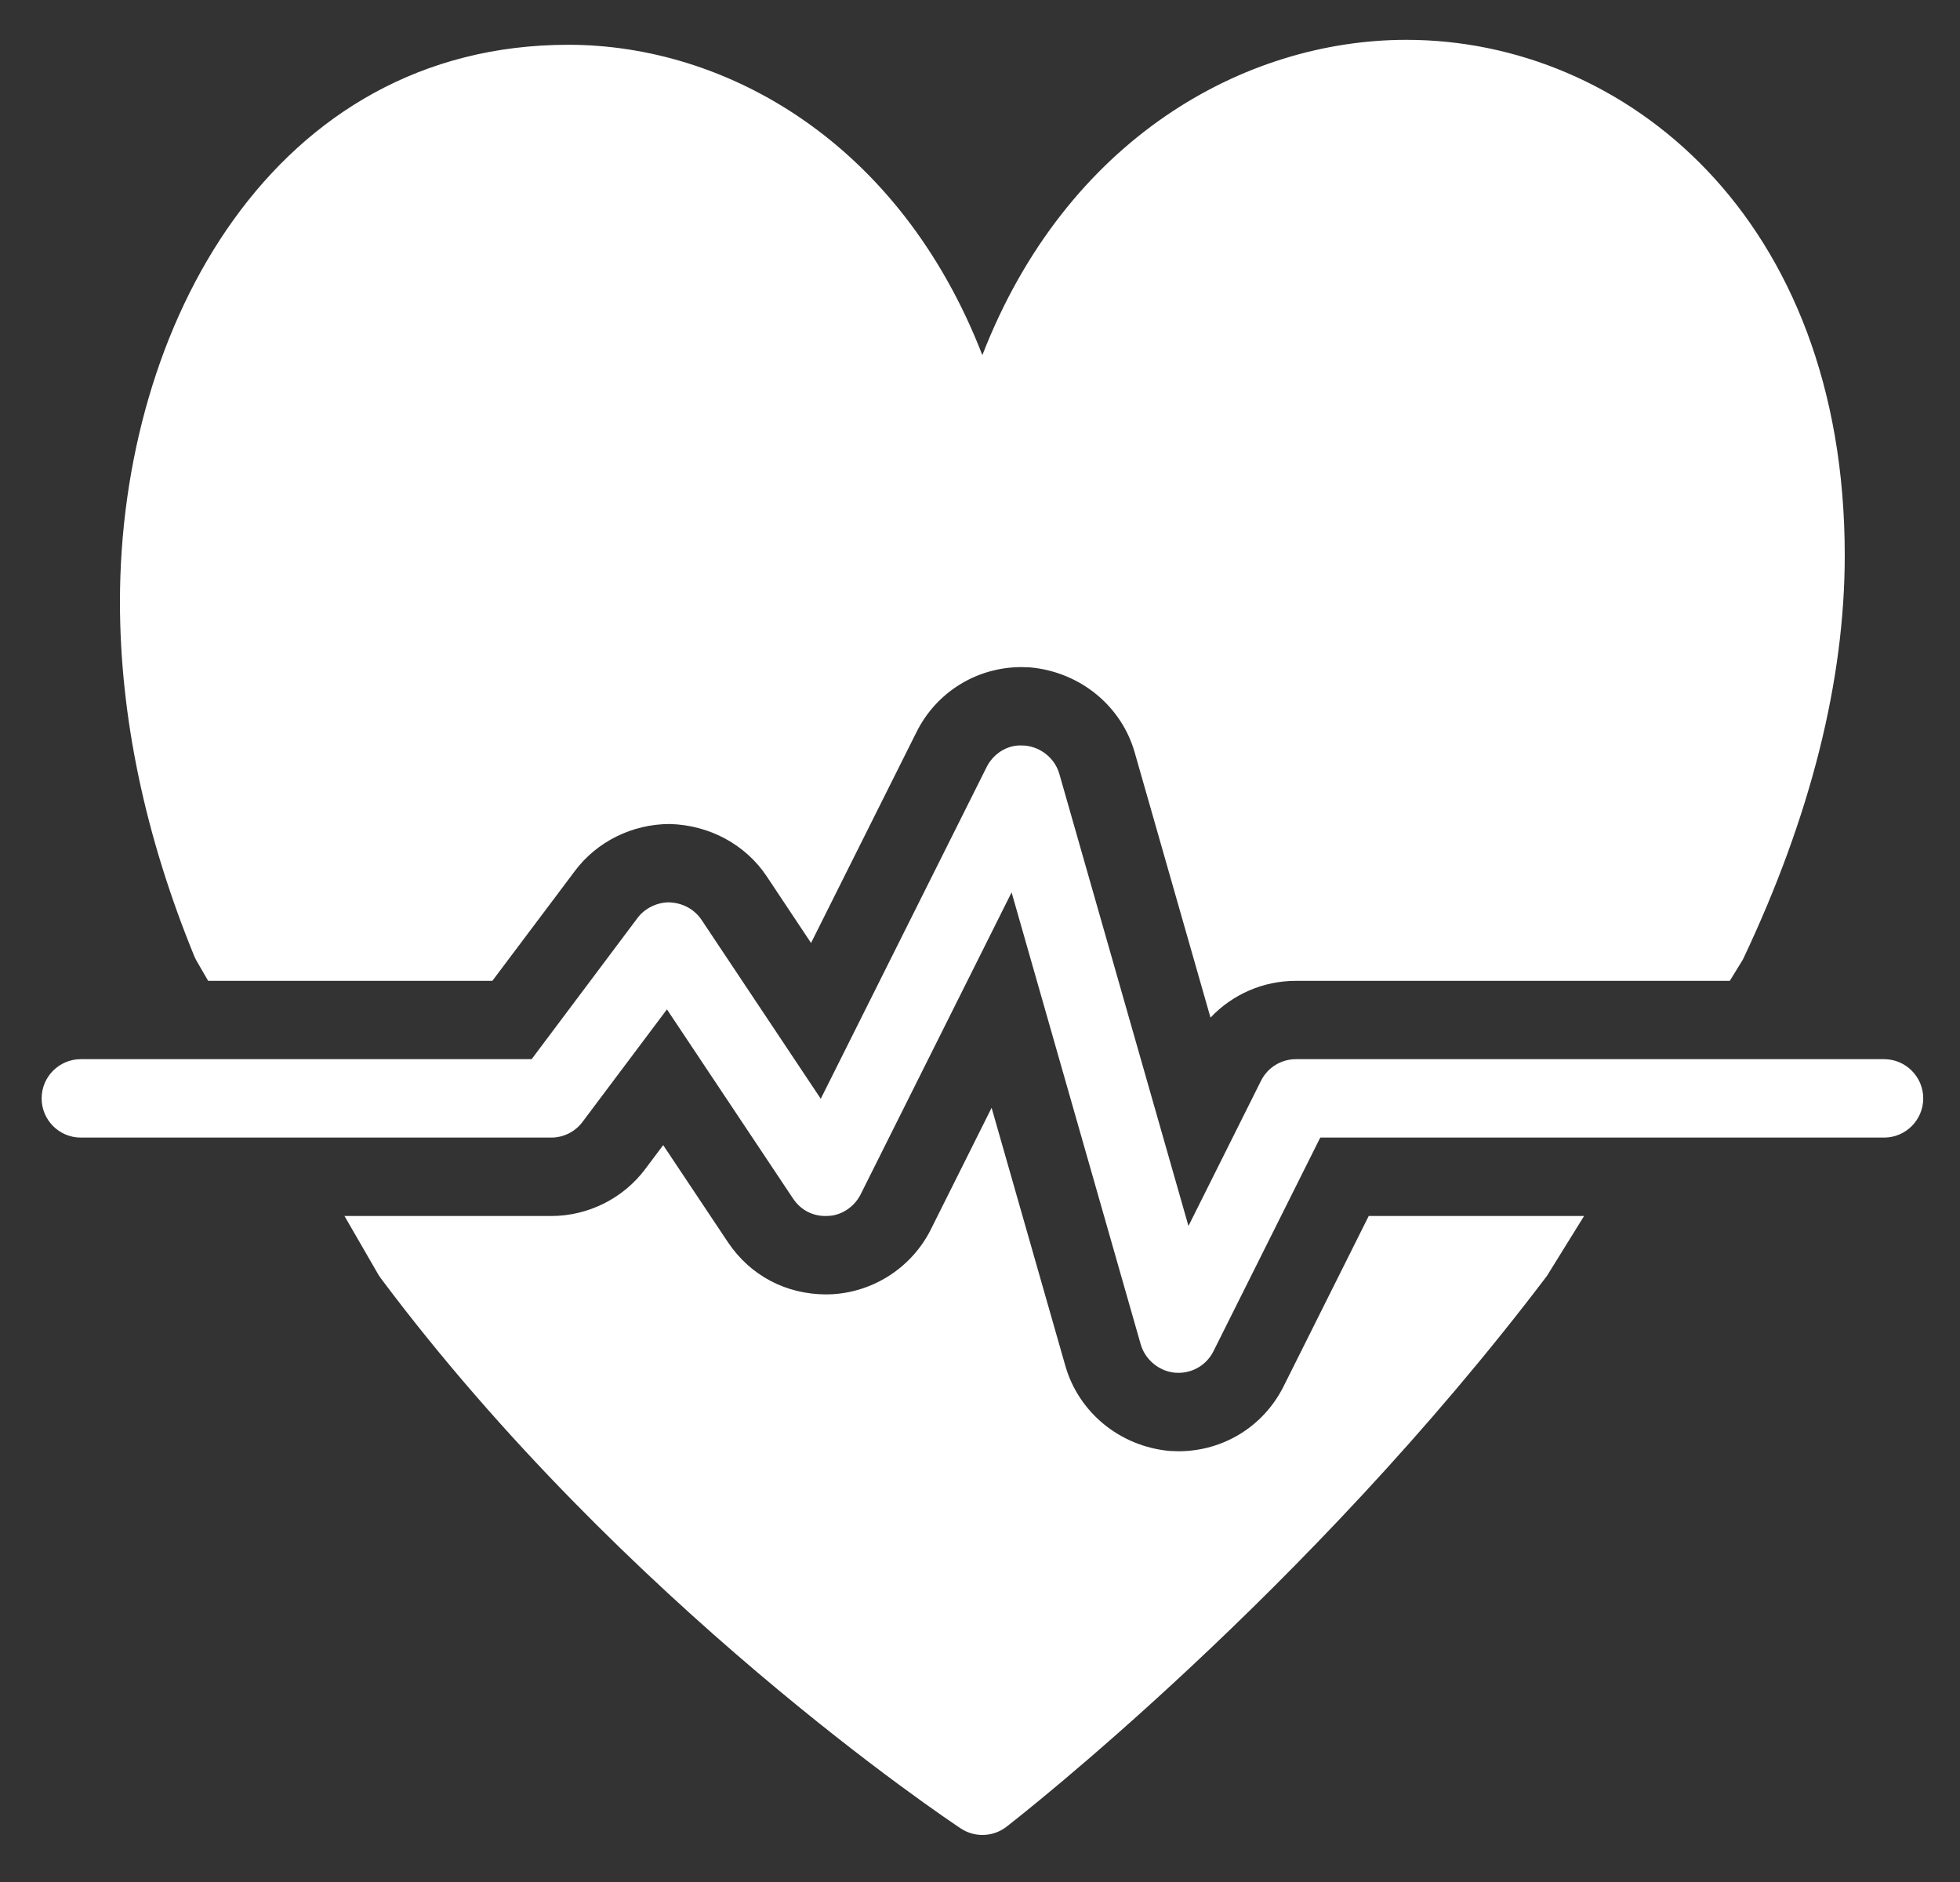 <?xml version="1.0" encoding="UTF-8" standalone="no"?>
<svg width="25px" height="24px" viewBox="0 0 25 24" version="1.1" xmlns="http://www.w3.org/2000/svg" xmlns:xlink="http://www.w3.org/1999/xlink" xmlns:sketch="http://www.bohemiancoding.com/sketch/ns">
    <rect x="0" y="0" width="25" height="24" fill="#333333" stroke="none"/>
    <!-- Generator: Sketch 3.3.3 (12072) - http://www.bohemiancoding.com/sketch -->
    <title>Fill 3832 + Fill 3833 + Fill 3834</title>
    <desc>Created with Sketch.</desc>
    <defs></defs>
    <g id="UI" stroke="none" stroke-width="1" fill="none" fill-rule="evenodd" sketch:type="MSPage">
        <g id="Dev-Set-Ticket-Price" sketch:type="MSArtboardGroup" transform="translate(-12, -339)" fill="#FFFFFF">
            <g id="Sidebar" sketch:type="MSLayerGroup">
                <g id="Fill-3832-+-Fill-3833-+-Fill-3834" transform="translate(12, 339)" sketch:type="MSShapeGroup">
                    <path d="M16.373,17.678 C16.117,18.19 15.603,18.507 15.031,18.507 L14.917,18.503 C14.281,18.444 13.758,18.009 13.589,17.419 L12.648,14.127 L11.873,15.678 C11.635,16.154 11.157,16.47 10.626,16.504 L10.545,16.507 L10.544,16.507 C10.02,16.507 9.567,16.263 9.284,15.84 L8.459,14.603 L8.231,14.907 C7.951,15.282 7.502,15.507 7.031,15.507 L4.394,15.507 L4.828,16.258 C4.838,16.274 4.849,16.29 4.861,16.306 C7.964,20.453 12.081,23.202 12.255,23.317 C12.339,23.373 12.435,23.4 12.531,23.4 C12.64,23.4 12.748,23.365 12.837,23.296 C12.993,23.175 16.681,20.299 19.732,16.27 L20.205,15.507 L17.458,15.507 L16.373,17.678 Z" id="Fill-3832"></path>
                    <path d="M2.51,12.258 L2.655,12.508 L6.28,12.508 L7.332,11.108 C7.611,10.733 8.065,10.508 8.544,10.508 C9.053,10.522 9.511,10.772 9.78,11.176 L10.345,12.025 L11.69,9.336 C11.944,8.825 12.46,8.507 13.031,8.507 L13.142,8.511 C13.78,8.57 14.305,9.005 14.473,9.595 L15.44,12.977 C15.719,12.681 16.11,12.508 16.53,12.508 L22.064,12.508 L22.21,12.27 C22.221,12.255 22.23,12.238 22.238,12.221 C23.096,10.407 23.53,8.678 23.53,7.081 C23.53,2.765 20.718,0.508 17.939,0.508 C15.876,0.508 13.602,1.766 12.53,4.529 C11.476,1.811 9.261,0.571 7.25,0.571 C3.495,0.571 1.53,4.144 1.53,7.673 C1.53,9.136 1.849,10.658 2.479,12.196 C2.489,12.217 2.498,12.238 2.51,12.258" id="Fill-3833"></path>
                    <path d="M24.031,13.507 L16.531,13.507 C16.34,13.507 16.169,13.613 16.084,13.783 L15.159,15.634 L13.512,9.869 C13.456,9.673 13.28,9.528 13.074,9.508 L13.01,9.506 C12.84,9.507 12.669,9.612 12.584,9.783 L10.469,14.012 L8.948,11.73 C8.856,11.593 8.704,11.512 8.531,11.507 C8.382,11.507 8.223,11.583 8.132,11.706 L6.781,13.507 L1.031,13.507 C0.755,13.507 0.531,13.731 0.531,14.007 C0.531,14.283 0.755,14.507 1.031,14.507 L7.031,14.507 C7.188,14.507 7.337,14.432 7.43,14.307 L8.507,12.872 L10.115,15.284 C10.211,15.427 10.358,15.507 10.53,15.507 L10.579,15.505 C10.739,15.494 10.899,15.389 10.978,15.23 L12.903,11.38 L14.55,17.144 C14.605,17.338 14.784,17.486 14.984,17.505 L15.037,17.507 C15.225,17.505 15.394,17.399 15.478,17.231 L16.84,14.507 L24.031,14.507 C24.307,14.507 24.531,14.283 24.531,14.007 C24.531,13.731 24.307,13.507 24.031,13.507" id="Fill-3834"></path>
                </g>
            </g>
        </g>
    </g>
</svg>